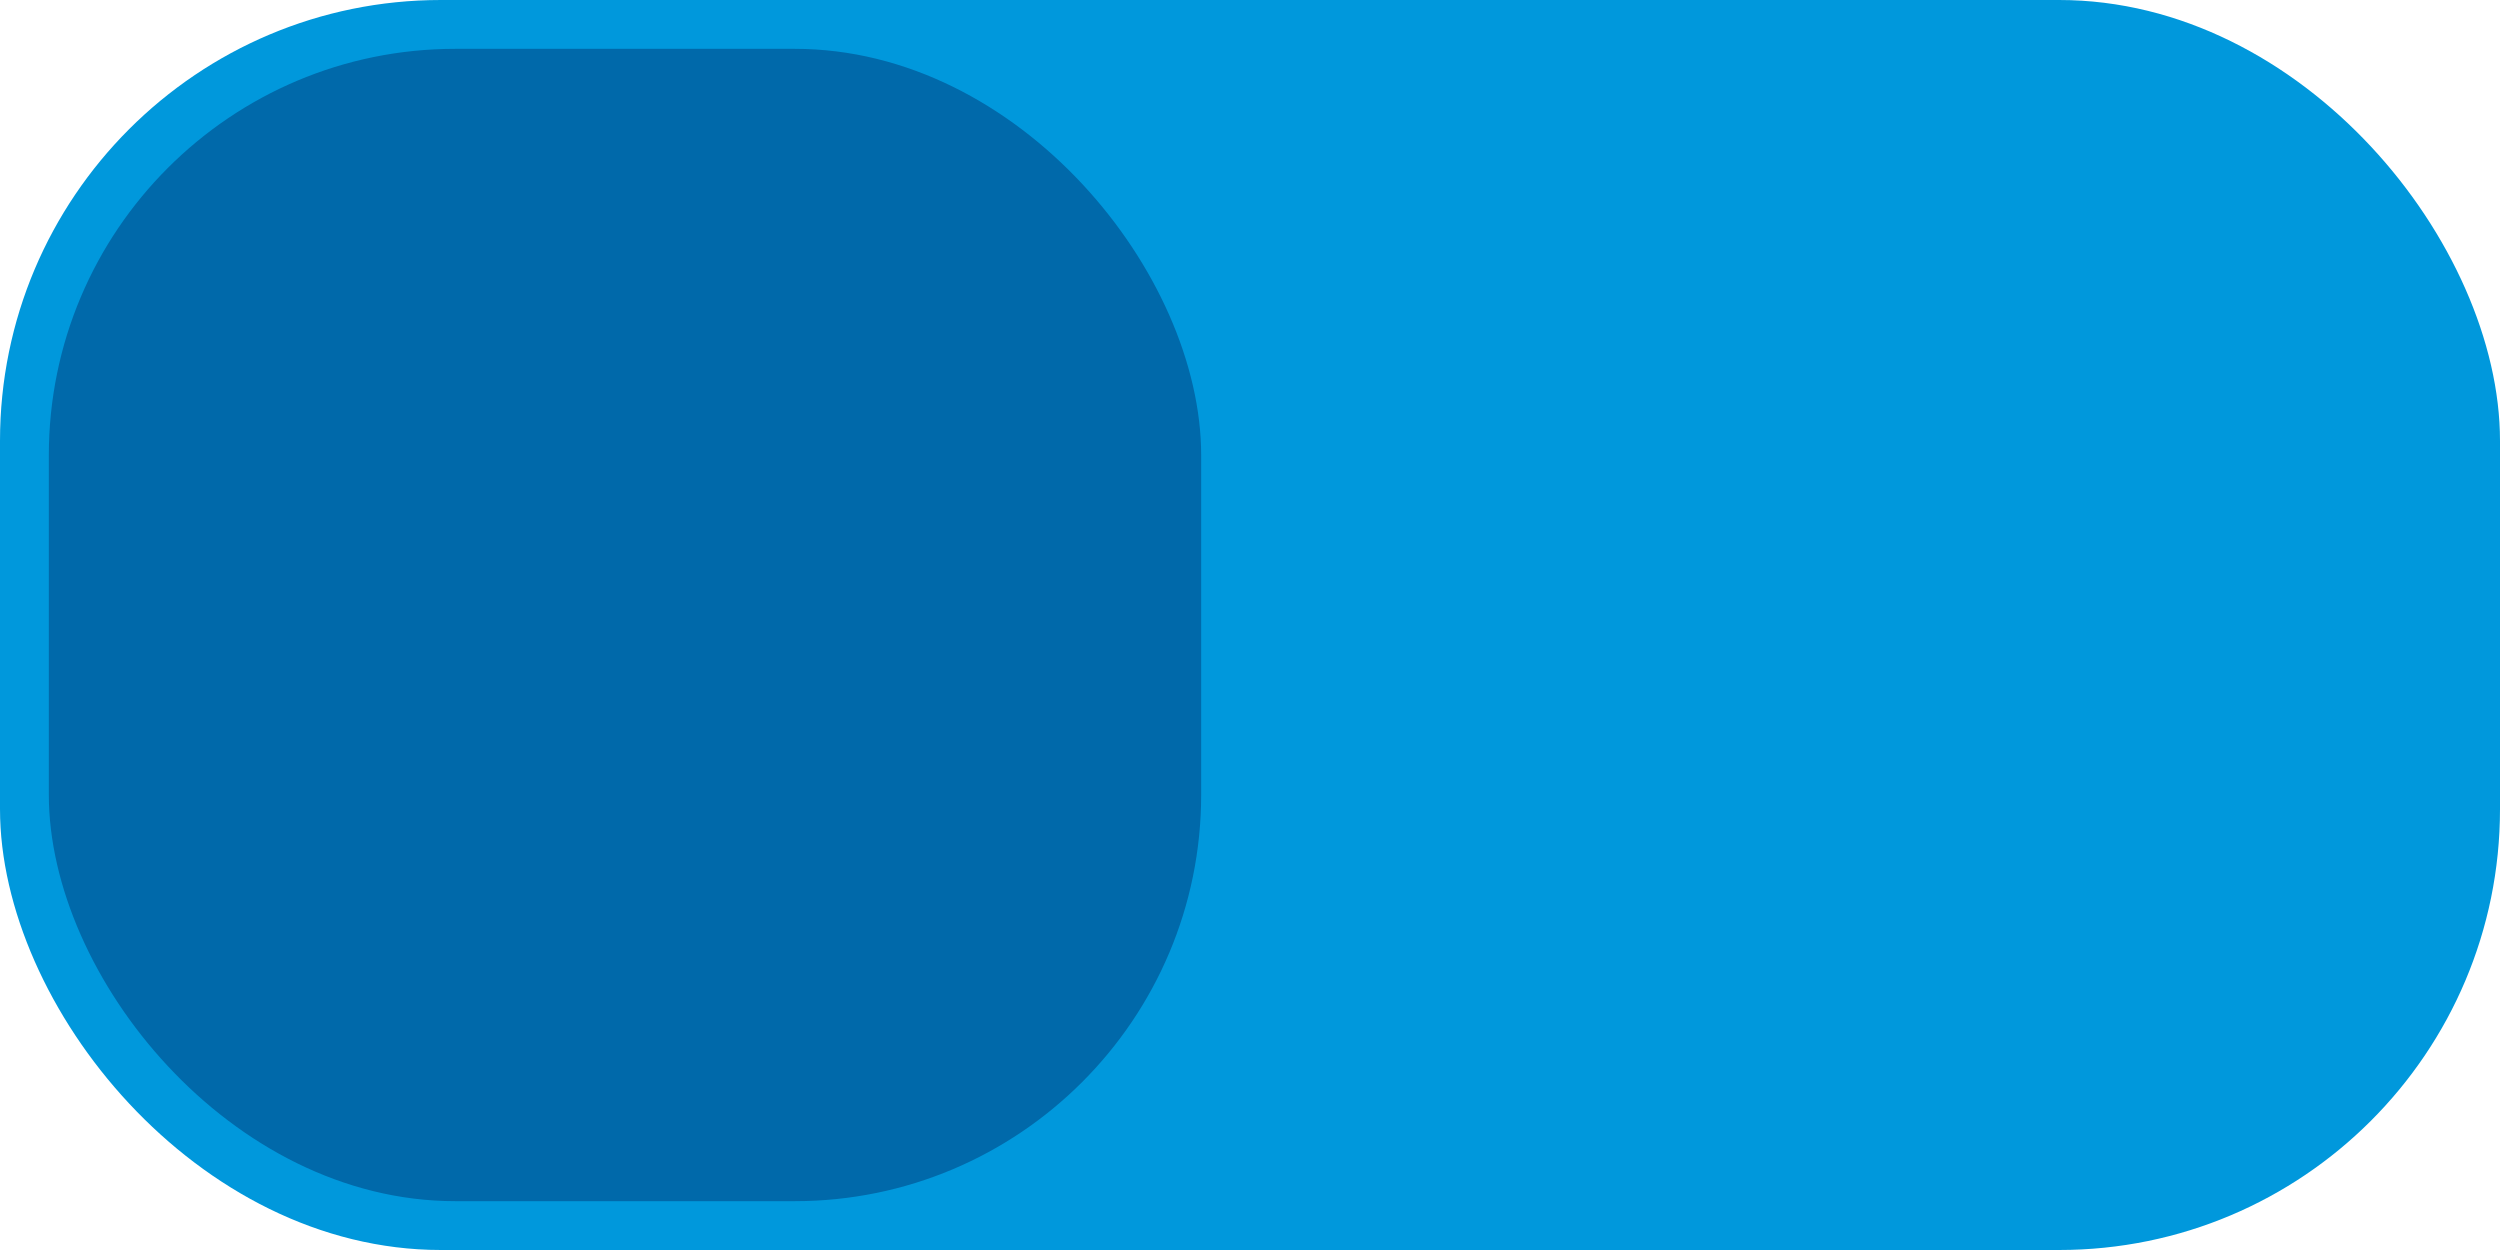 <?xml version="1.0" encoding="UTF-8" standalone="no"?>
<!-- Created with Inkscape (http://www.inkscape.org/) -->

<svg
   width="64"
   height="32"
   viewBox="0 0 64 32"
   version="1.1"
   id="svg1"
   xmlns="http://www.w3.org/2000/svg"
   xmlns:svg="http://www.w3.org/2000/svg">
  <defs
     id="defs1" />
  <g
     id="layer1">
    <rect
       style="fill:#0098dc;stroke-width:3.982;stroke-linecap:round;stroke-linejoin:round"
       id="rect1"
       width="64"
       height="32"
       x="-3.3861802e-15"
       y="1.9428903e-16"
       ry="11.288" />
    <rect
       style="fill:#0069aa;stroke-width:2.596;stroke-linecap:round;stroke-linejoin:round"
       id="rect2"
       width="29.5"
       height="29.5"
       x="1.25"
       y="1.25"
       ry="10.406" />
  </g>
</svg>
